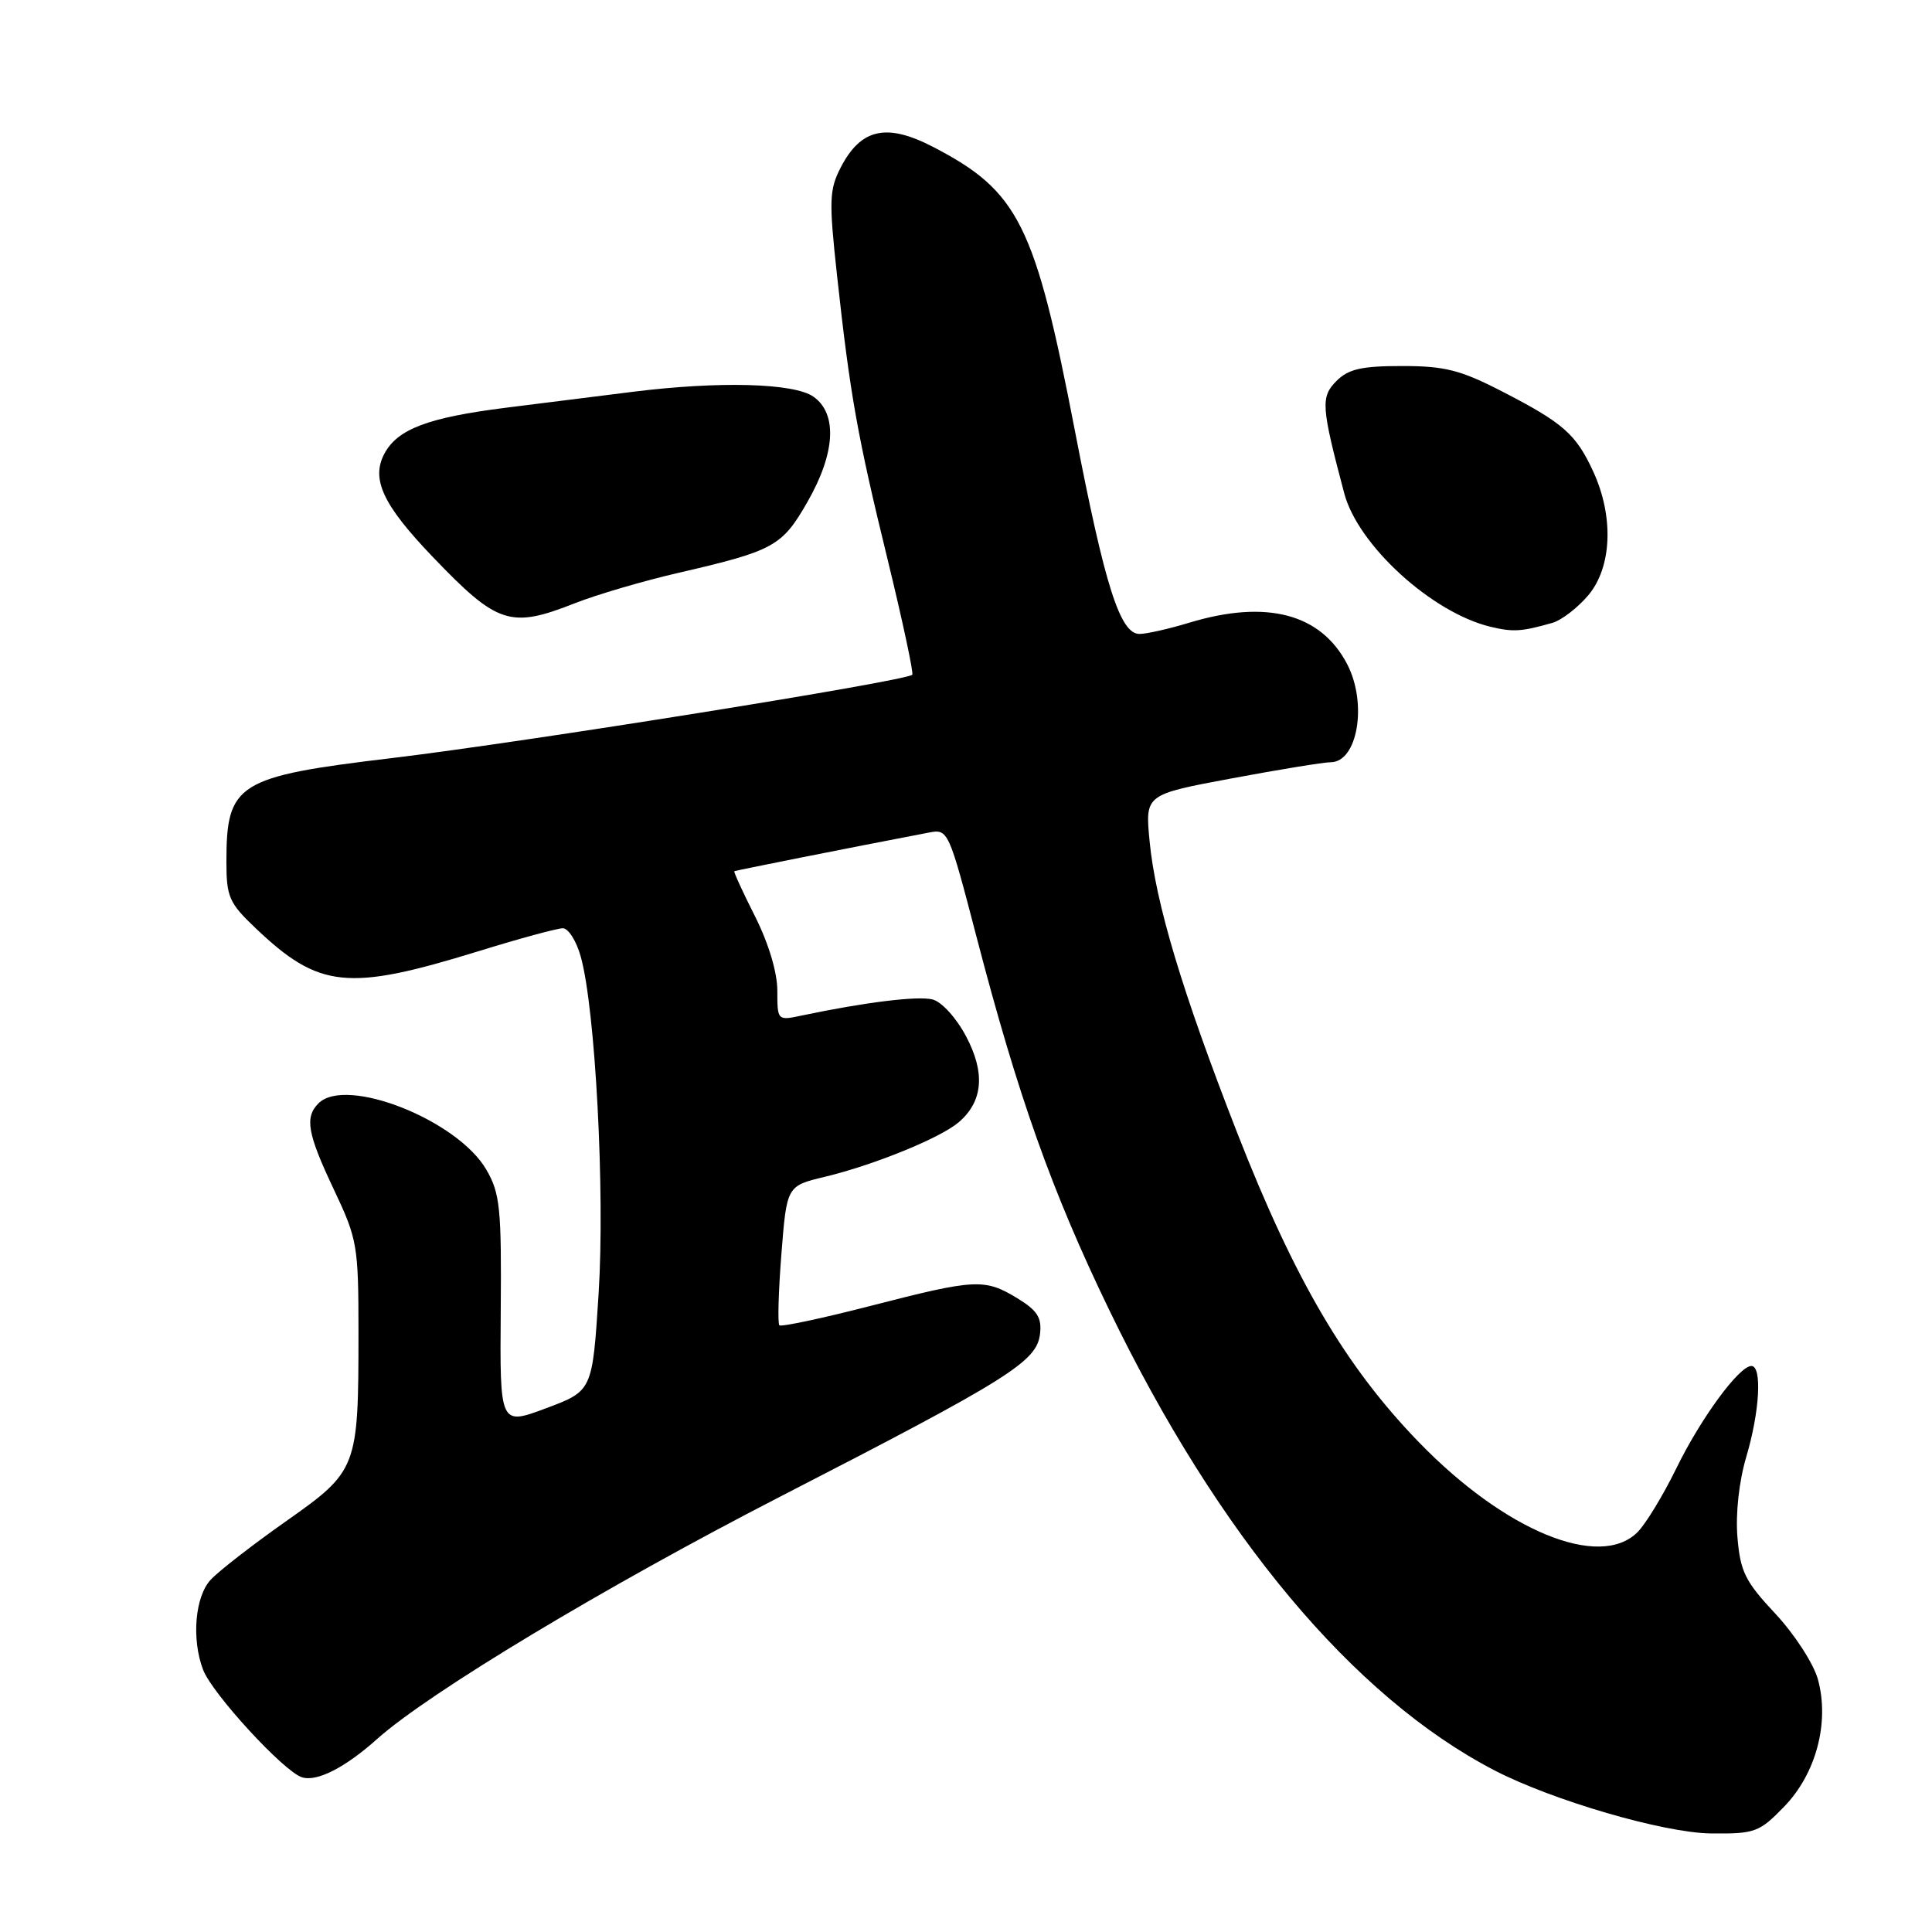 <?xml version="1.0" encoding="UTF-8" standalone="no"?>
<!DOCTYPE svg PUBLIC "-//W3C//DTD SVG 1.1//EN" "http://www.w3.org/Graphics/SVG/1.1/DTD/svg11.dtd" >
<svg xmlns="http://www.w3.org/2000/svg" xmlns:xlink="http://www.w3.org/1999/xlink" version="1.1" viewBox="0 0 256 256">
 <g >
 <path fill="currentColor"
d=" M 236.39 239.41 C 240.65 235.03 242.45 228.22 240.88 222.51 C 240.30 220.43 237.78 216.54 235.25 213.83 C 231.25 209.56 230.60 208.26 230.22 203.69 C 229.96 200.54 230.43 196.29 231.39 193.04 C 233.17 187.07 233.51 181.00 232.07 181.00 C 230.44 181.00 225.33 187.97 222.10 194.61 C 220.37 198.14 218.07 201.93 216.98 203.02 C 211.97 208.03 199.42 202.87 188.02 191.11 C 178.30 181.09 171.56 169.61 163.93 150.09 C 156.64 131.40 153.10 119.63 152.32 111.39 C 151.74 105.28 151.74 105.28 163.21 103.14 C 169.52 101.96 175.42 101.00 176.31 101.00 C 179.89 101.00 181.21 93.24 178.52 88.03 C 175.04 81.31 167.83 79.41 157.59 82.51 C 154.89 83.33 151.92 84.00 150.99 84.00 C 148.42 84.00 146.41 77.67 142.46 57.23 C 137.14 29.65 134.99 25.35 123.61 19.45 C 117.46 16.27 114.07 17.03 111.40 22.19 C 109.88 25.13 109.83 26.60 110.91 36.48 C 112.64 52.34 113.60 57.72 117.65 74.29 C 119.63 82.42 121.08 89.23 120.88 89.41 C 119.87 90.28 69.62 98.33 52.00 100.44 C 31.41 102.90 30.00 103.78 30.00 114.20 C 30.00 118.83 30.36 119.66 33.85 122.97 C 42.28 130.99 46.06 131.39 63.37 126.05 C 68.80 124.37 73.84 123.00 74.58 123.00 C 75.31 123.00 76.38 124.69 76.95 126.75 C 78.89 133.67 80.17 157.95 79.32 171.40 C 78.50 184.30 78.50 184.30 72.36 186.60 C 66.23 188.89 66.23 188.89 66.35 173.69 C 66.46 160.12 66.26 158.12 64.45 155.00 C 60.64 148.41 45.84 142.56 42.20 146.20 C 40.35 148.05 40.73 150.21 44.25 157.64 C 47.35 164.19 47.50 165.04 47.50 176.50 C 47.50 194.58 47.38 194.89 37.89 201.58 C 33.47 204.69 28.99 208.17 27.93 209.31 C 25.84 211.54 25.36 217.19 26.91 221.25 C 28.11 224.41 37.60 234.74 40.01 235.50 C 41.99 236.13 45.72 234.23 50.00 230.40 C 56.87 224.27 80.18 210.25 103.23 198.39 C 133.81 182.67 137.38 180.43 137.81 176.74 C 138.06 174.60 137.45 173.64 134.81 172.03 C 130.48 169.39 129.27 169.45 115.42 173.02 C 108.98 174.68 103.51 175.84 103.27 175.61 C 103.03 175.37 103.15 171.11 103.54 166.16 C 104.25 157.14 104.25 157.14 109.31 155.93 C 115.83 154.36 124.60 150.79 127.04 148.70 C 130.26 145.94 130.58 142.15 128.00 137.30 C 126.71 134.86 124.76 132.73 123.56 132.43 C 121.61 131.94 114.61 132.80 106.25 134.56 C 103.01 135.25 103.00 135.23 103.00 131.27 C 103.00 128.84 101.84 124.99 100.05 121.43 C 98.42 118.21 97.19 115.51 97.30 115.44 C 97.46 115.34 112.22 112.40 123.08 110.32 C 125.63 109.83 125.71 110.00 129.40 124.16 C 134.91 145.30 139.37 157.84 146.94 173.50 C 161.41 203.45 179.32 224.86 198.00 234.57 C 205.71 238.57 220.46 242.87 226.70 242.94 C 232.54 243.00 233.11 242.79 236.39 239.41 Z  M 205.71 82.53 C 206.92 82.18 209.06 80.53 210.46 78.87 C 213.59 75.15 213.86 68.46 211.12 62.50 C 208.83 57.52 207.15 56.04 199.00 51.85 C 193.53 49.03 191.44 48.50 185.78 48.50 C 180.38 48.50 178.66 48.90 177.07 50.50 C 174.98 52.61 175.07 53.87 178.12 65.37 C 179.94 72.25 189.74 81.19 197.50 83.05 C 200.51 83.77 201.60 83.70 205.71 82.53 Z  M 76.18 79.93 C 79.06 78.79 85.27 76.97 89.96 75.89 C 102.56 72.98 103.63 72.38 106.99 66.51 C 110.70 60.04 110.99 54.81 107.78 52.56 C 105.20 50.75 95.24 50.49 83.82 51.92 C 79.80 52.43 72.22 53.38 67.00 54.03 C 56.72 55.33 52.69 56.85 50.94 60.10 C 49.14 63.48 50.73 66.89 57.31 73.76 C 65.92 82.75 67.61 83.31 76.18 79.93 Z "/>
</g>
</svg>